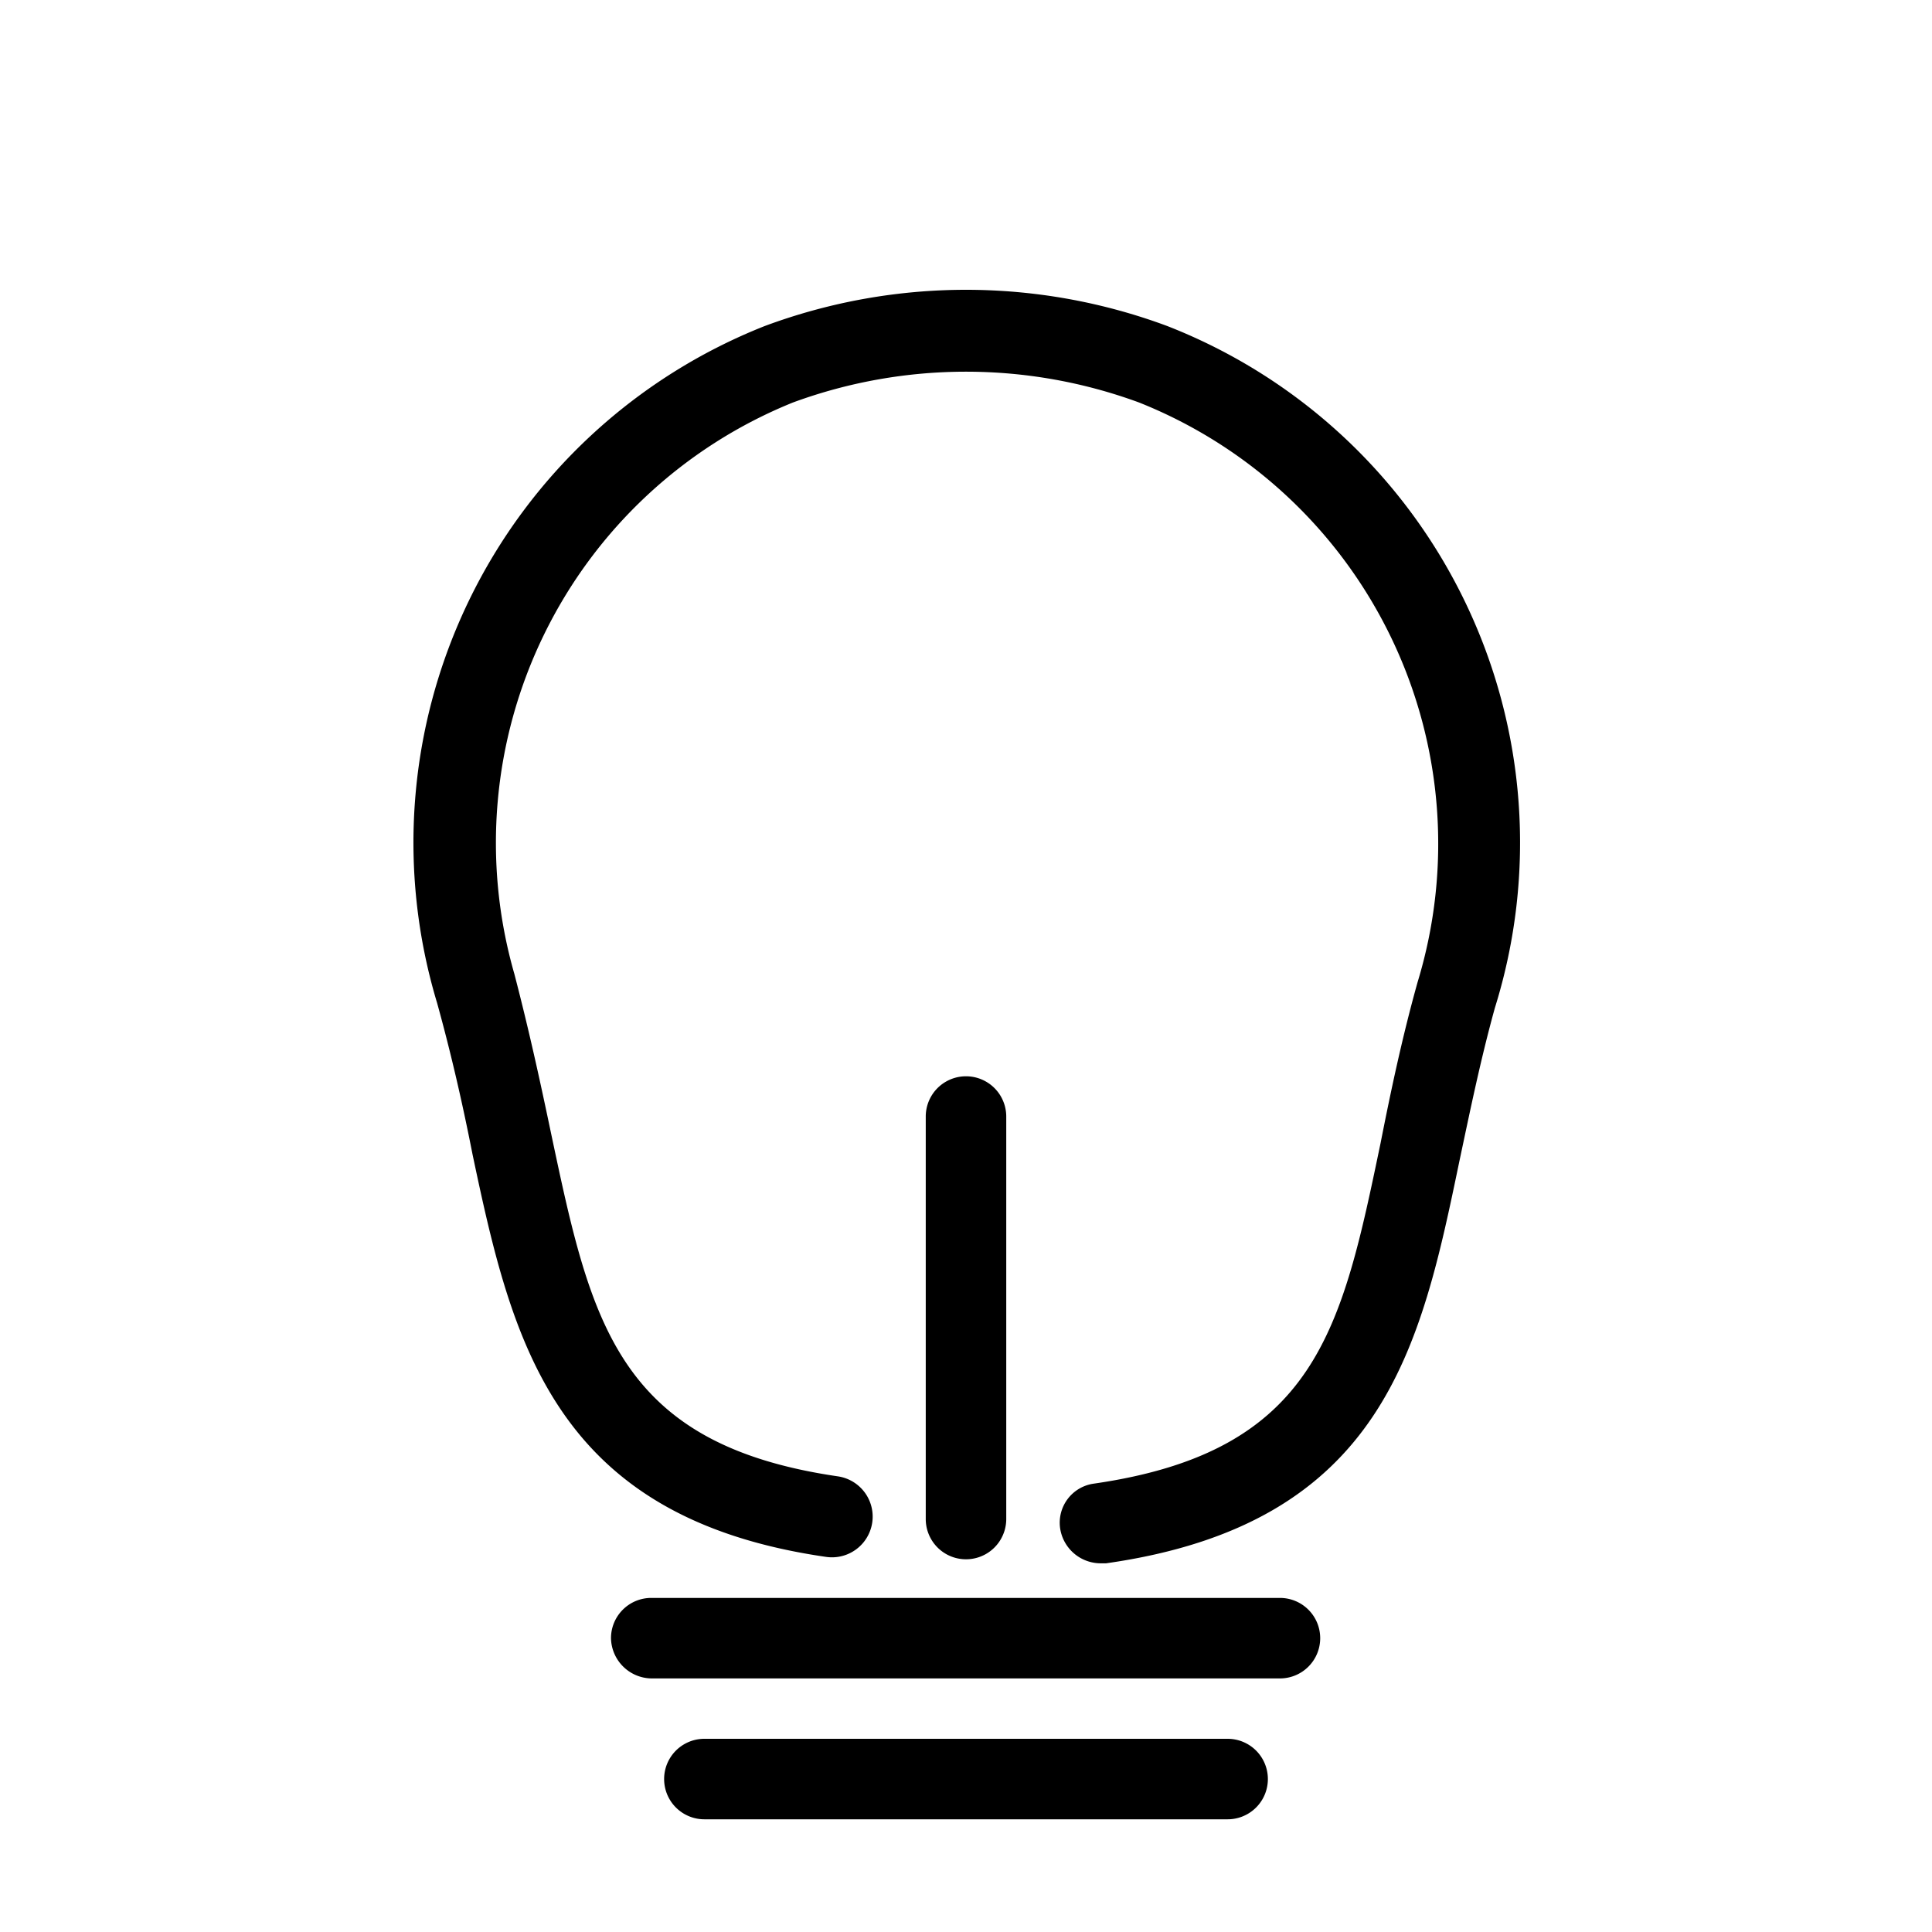 <svg xmlns="http://www.w3.org/2000/svg" width="24" height="24" viewBox="0 0 24 24"><path d="M15.25,21.6H8.75a.5.5,0,0,0,0,1h6.5a.5.5,0,0,0,0-1Z"/><path d="M15.9,19.85H8.09a.5.5,0,0,0-.5.5.51.51,0,0,0,.5.5H15.9a.5.5,0,0,0,.5-.5A.5.5,0,0,0,15.9,19.85Z"/><path d="M12.5,18.87v-5a.5.5,0,1,0-1,0v5a.5.5,0,0,0,1,0Z"/><path d="M14.5,4.05a7.17,7.17,0,0,0-5,0,6.9,6.9,0,0,0-4.07,8.41c.18.65.32,1.27.44,1.88.49,2.32,1,4.51,4.39,5a.5.5,0,1,0,.15-1c-2.75-.4-3.07-1.93-3.56-4.24-.13-.62-.27-1.27-.46-2A5.9,5.9,0,0,1,9.85,5a6.23,6.23,0,0,1,4.3,0,5.9,5.9,0,0,1,3.46,7.2c-.19.68-.33,1.34-.46,2-.48,2.3-.79,3.83-3.56,4.23a.49.49,0,0,0-.42.56.51.51,0,0,0,.5.43h.07c3.45-.49,3.91-2.69,4.39-5,.13-.61.26-1.25.44-1.9A6.89,6.89,0,0,0,14.5,4.05Z"/></svg>
